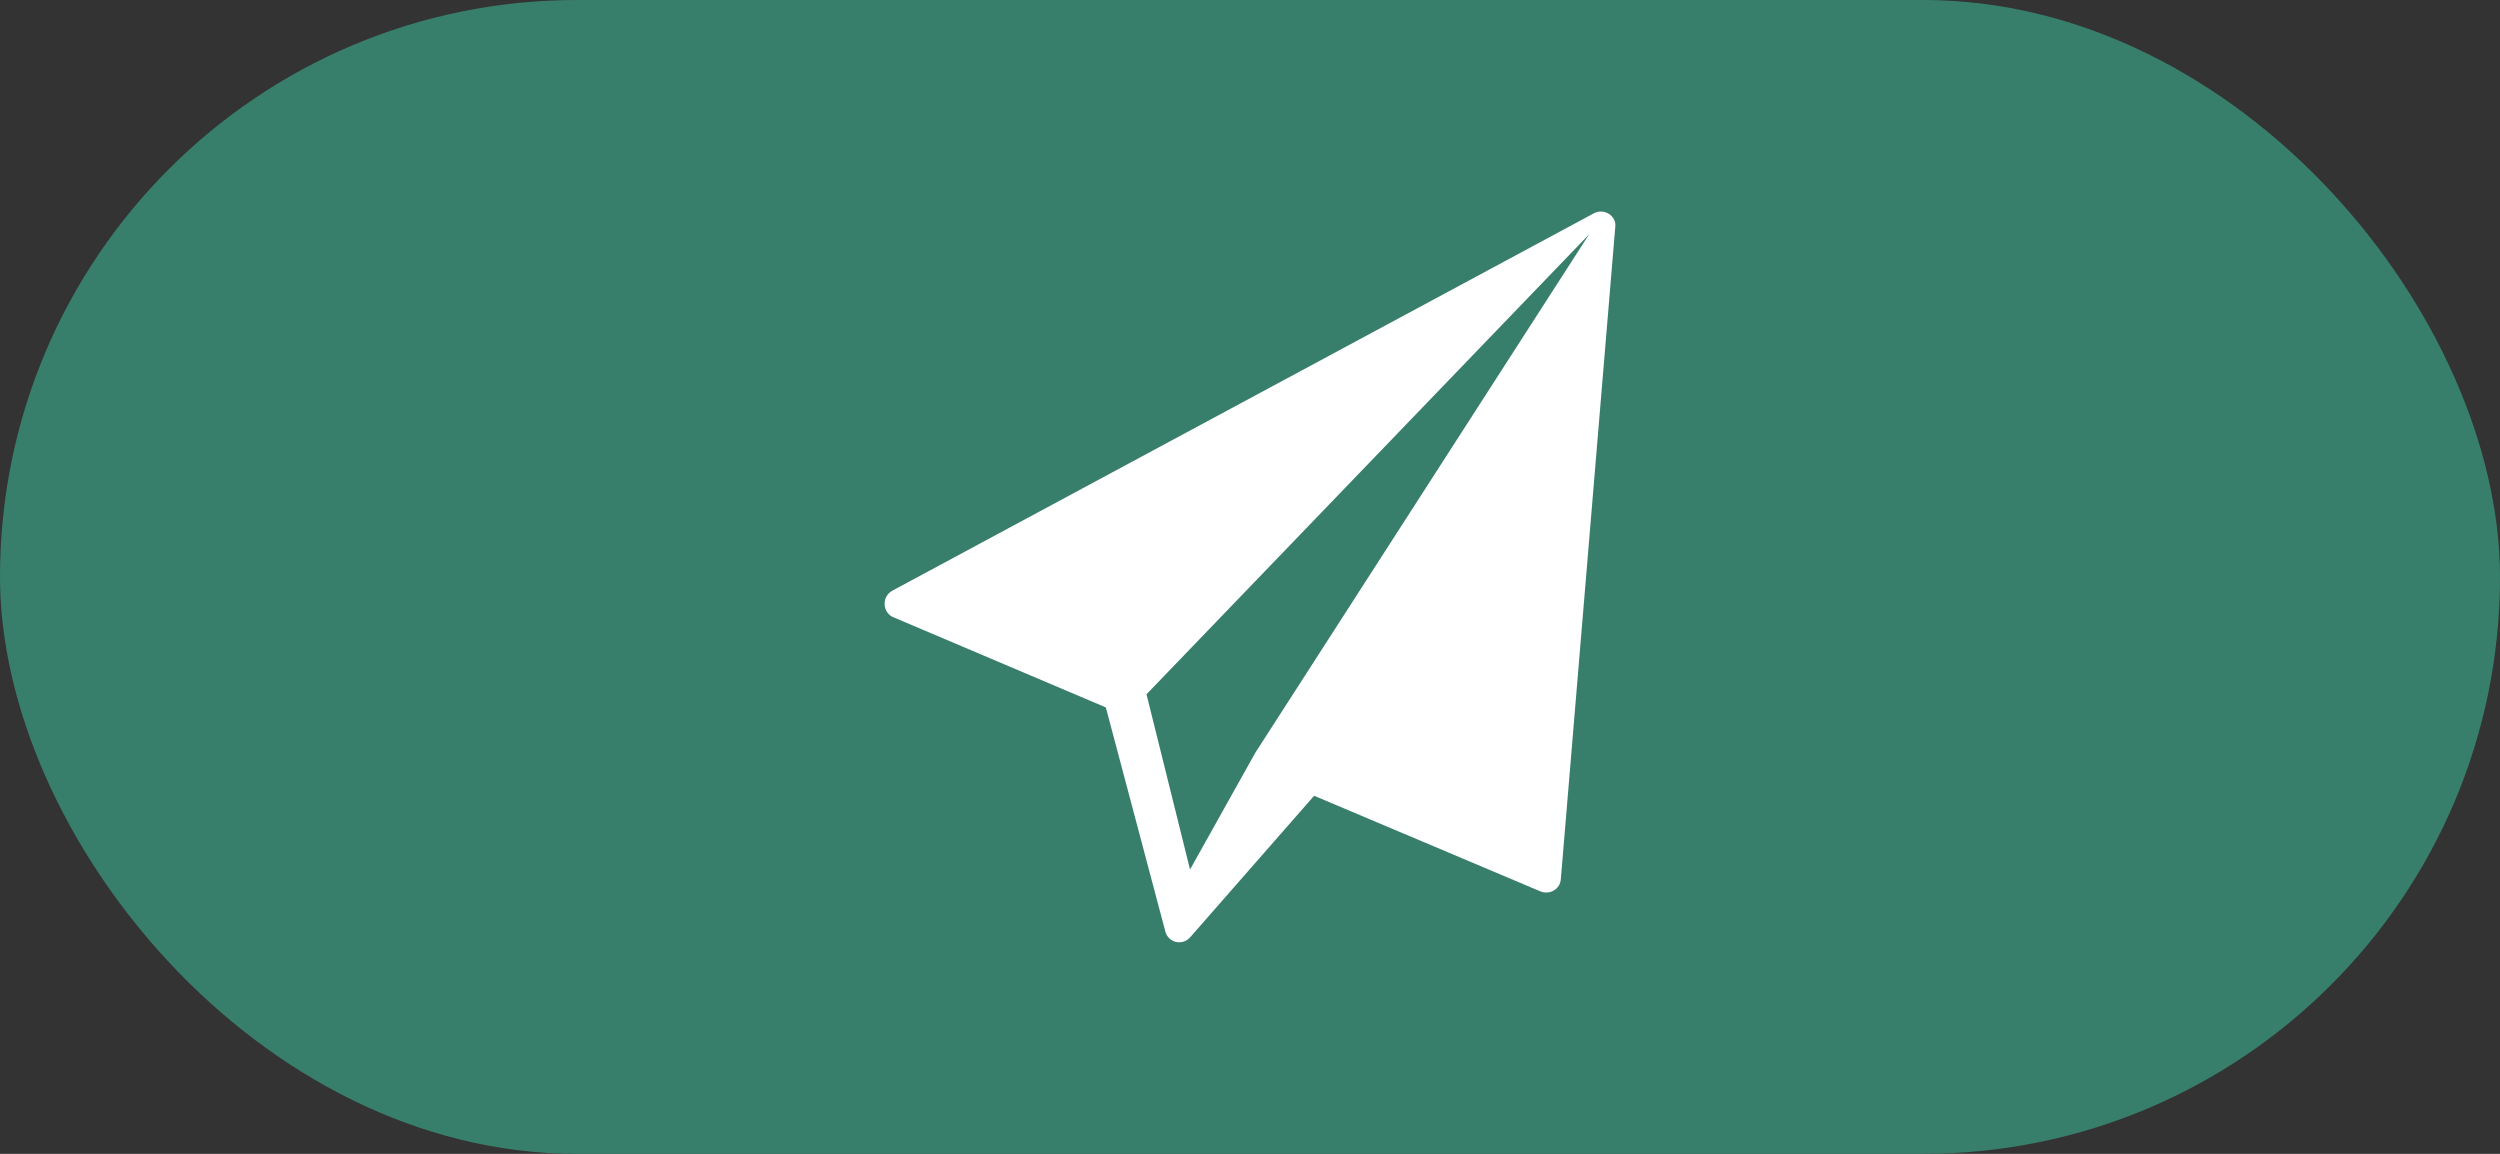 <?xml version="1.0" encoding="UTF-8"?>
<svg width="130px" height="60px" viewBox="0 0 130 60" version="1.1" xmlns="http://www.w3.org/2000/svg"
     xmlns:xlink="http://www.w3.org/1999/xlink">
    <rect x="0" y="0" width="130" height="60" fill="#333333" stroke="none"/>
    <title>编组 2</title>
    <g id="页面-1" stroke="none" stroke-width="1" fill="none" fill-rule="evenodd">
        <g id="编组-20" transform="translate(-589, -1506)">
            <g id="编组-2" transform="translate(589, 1506)">
                <rect id="矩形备份-22" fill="#387f6b" x="0" y="0" width="130" height="60" rx="30"></rect>
                <g id="16寄件、发送"
                   transform="translate(65, 30) scale(-1, 1) translate(-65, -30) translate(46, 11)"
                   fill="#FFFFFF" fill-rule="nonzero">
                    <path d="M37.59,19.711 L1.1,0.082 C0.572,-0.184 -0.069,0.234 0.006,0.803 L2.836,34.708 C2.874,35.24 3.402,35.544 3.893,35.354 L15.666,30.38 L22.118,37.746 C22.534,38.201 23.25,38.011 23.401,37.442 L26.496,25.786 L37.59,21.078 C38.118,20.812 38.156,20.015 37.59,19.711 L37.59,19.711 Z M22.118,34.215 L18.722,28.14 L1.365,1.183 L24.382,25.102 L22.118,34.215 Z"
                          id="形状"></path>
                </g>
            </g>
        </g>
    </g>
</svg>
